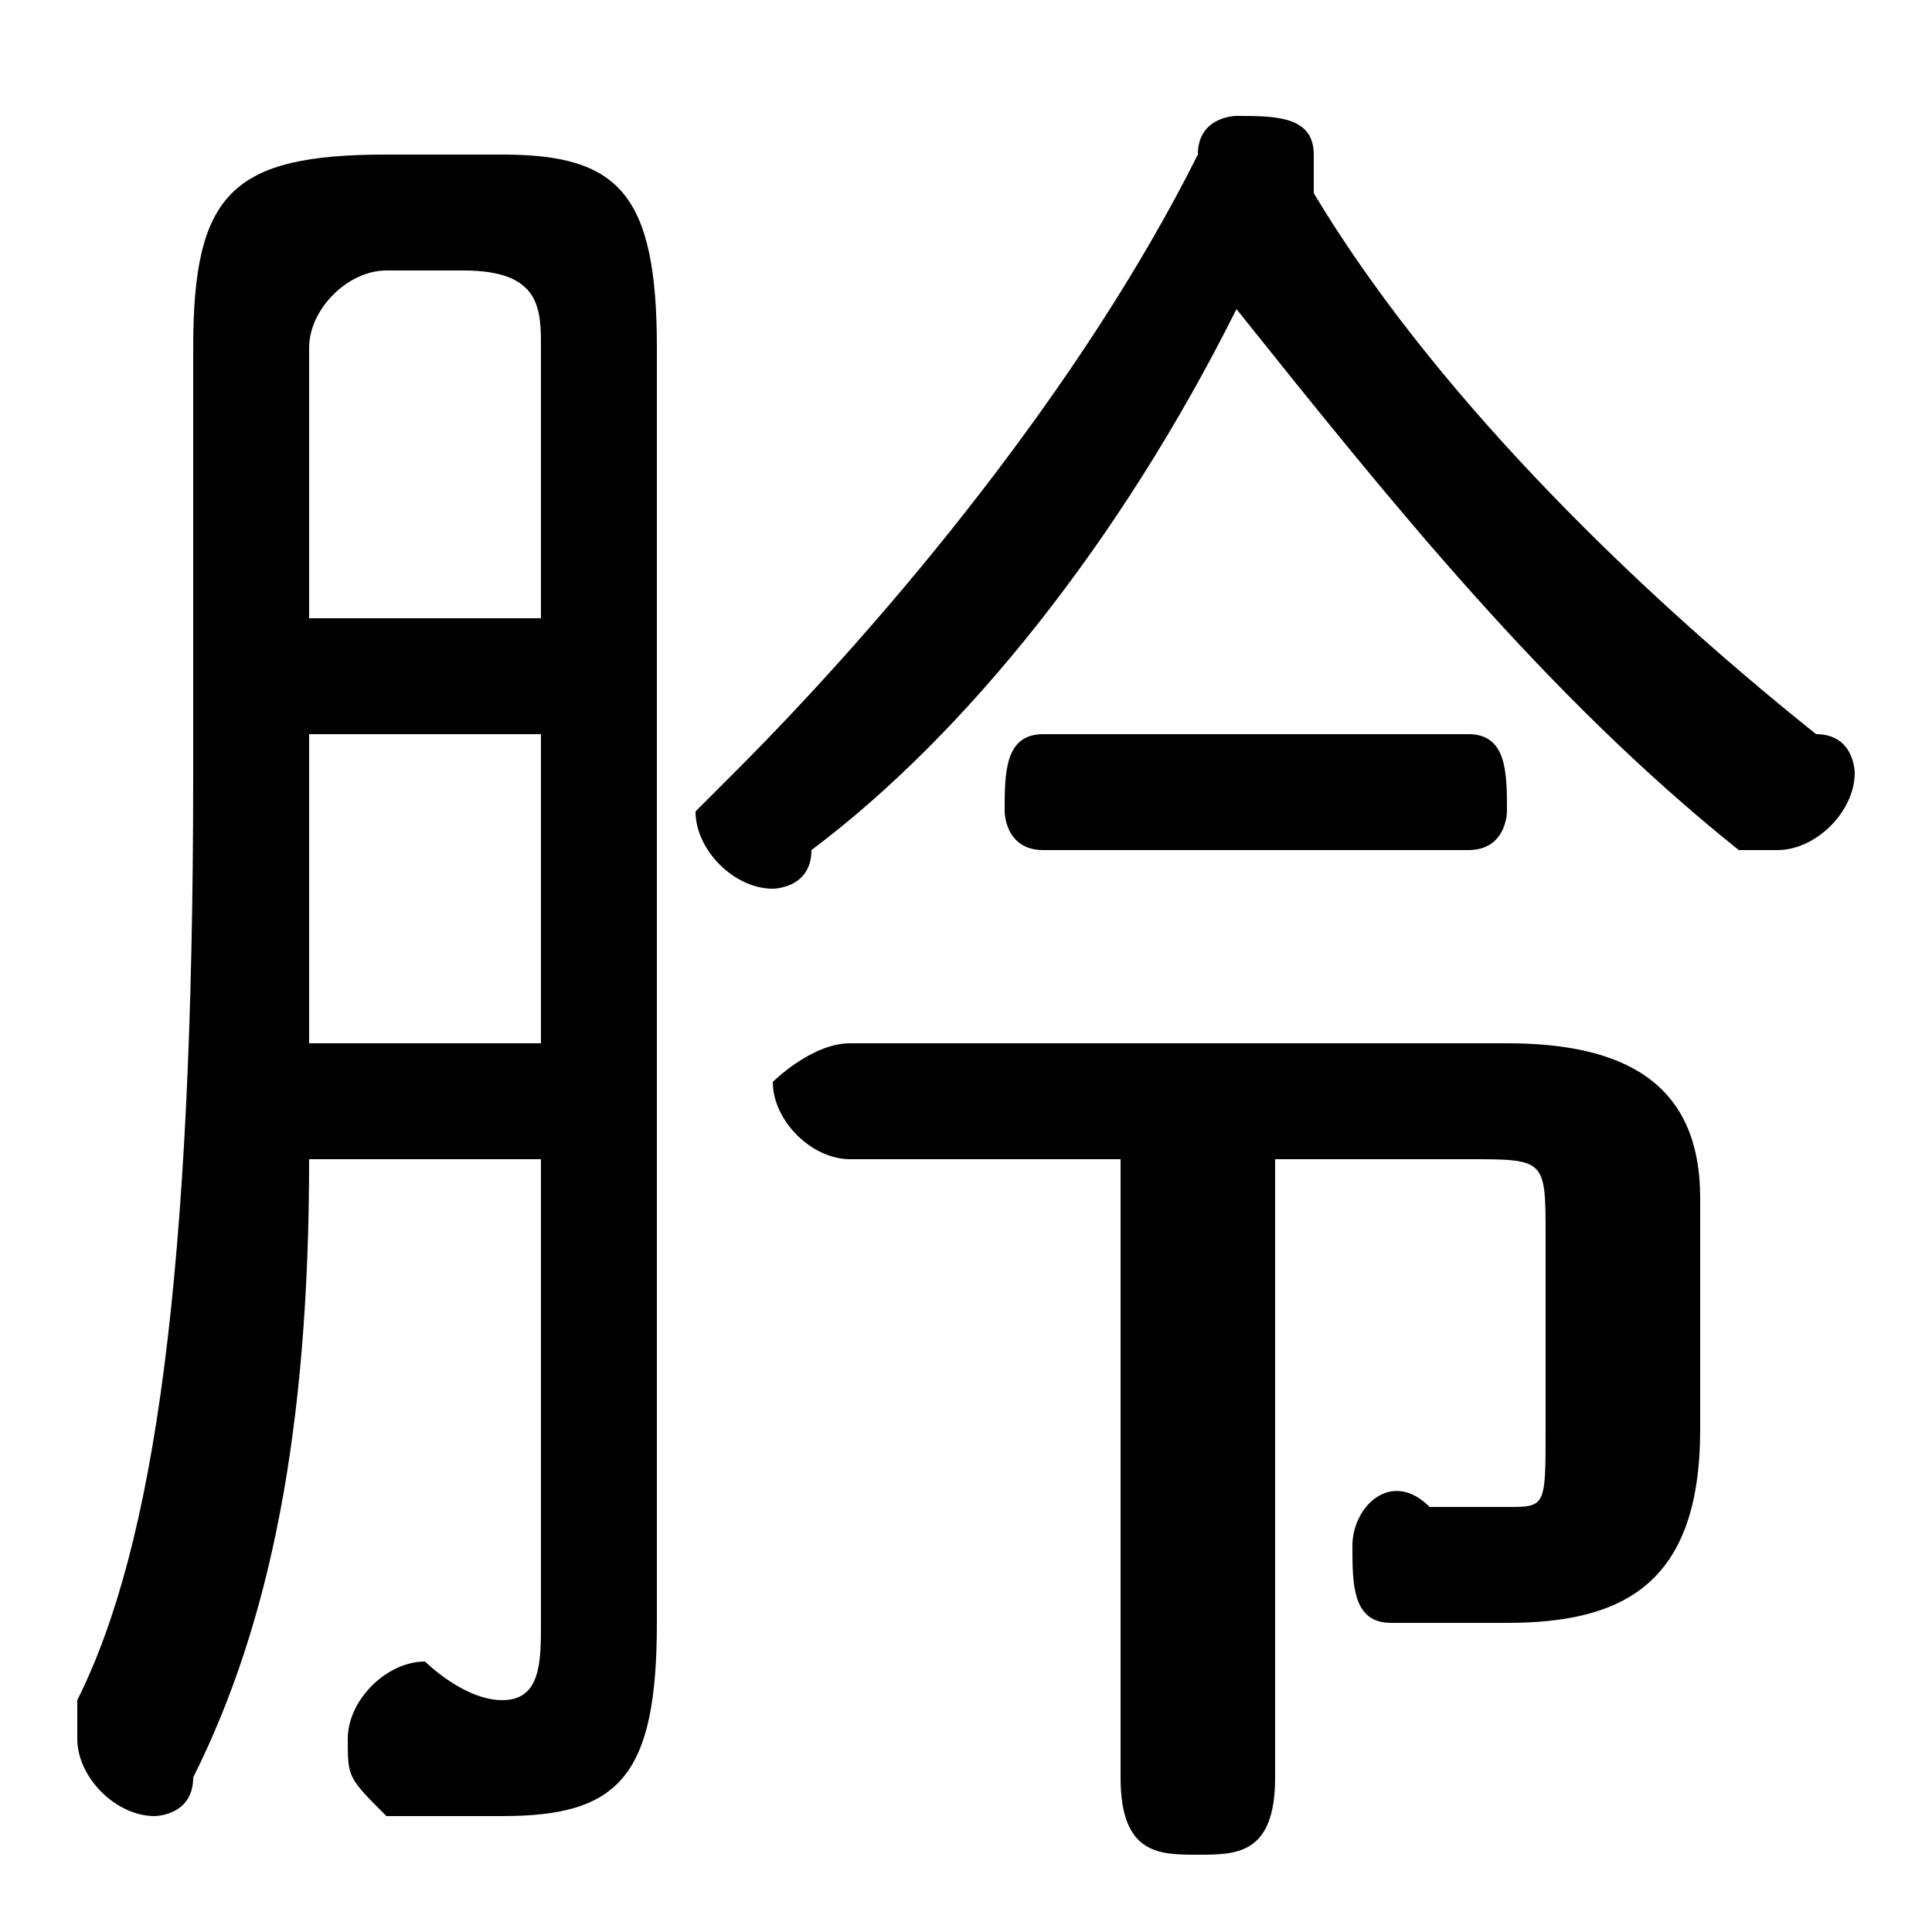 <svg xmlns="http://www.w3.org/2000/svg" viewBox="0 -44.0 50.0 50.0">
    <rect x="0" y="-44.0" width="50.0" height="50.0" fill="#808080" stroke="none"/>
    <g transform="scale(1, -1)">
        <!-- ボディの枠 -->
        <rect x="0" y="-6.0" width="50.0" height="50.0"
            stroke="white" fill="white"/>
        <!-- グリフ座標系の原点 -->
        <circle cx="0" cy="0" r="5" fill="white"/>
        <!-- グリフのアウトライン -->
        <g style="fill:black;stroke:#000000;stroke-width:0;stroke-linecap:round;stroke-linejoin:round;">
        <path d="M 32.0 36.0 C 36.0 31.0 40.0 26.0 45.0 22.0 C 45.0 22.0 46.0 22.0 46.0 22.0 C 47.0 22.0 48.0 23.0 48.0 24.0 C 48.0 24.0 48.0 25.0 47.0 25.0 C 42.0 29.0 37.0 34.0 34.0 39.0 C 34.0 39.0 34.0 40.0 34.0 40.0 C 34.0 41.0 33.0 41.0 32.0 41.0 C 32.0 41.0 31.0 41.0 31.0 40.0 C 28.0 34.0 23.0 28.0 19.0 24.0 C 19.0 24.0 18.0 23.0 18.0 23.0 C 18.0 22.0 19.0 21.0 20.0 21.0 C 20.0 21.0 21.0 21.0 21.0 22.0 C 25.0 25.0 29.0 30.0 32.0 36.0 Z M 29.0 14.0 L 29.0 -2.0 C 29.0 -4.0 30.0 -4.0 31.0 -4.0 C 32.0 -4.0 33.0 -4.0 33.0 -2.0 L 33.0 14.0 L 38.0 14.0 C 40.0 14.0 40.0 14.0 40.0 12.0 L 40.0 7.0 C 40.0 5.0 40.0 5.0 39.0 5.0 C 38.0 5.0 38.0 5.0 37.0 5.0 C 36.0 6.0 35.0 5.0 35.0 4.0 C 35.0 3.0 35.0 2.0 36.0 2.0 C 37.0 2.0 38.0 2.0 39.0 2.0 C 42.0 2.0 44.0 3.0 44.0 7.0 L 44.0 13.0 C 44.0 16.0 42.0 17.0 39.0 17.0 L 22.0 17.0 C 21.0 17.0 20.0 16.0 20.0 16.0 C 20.0 15.0 21.0 14.0 22.0 14.0 Z M 14.0 14.0 L 14.0 2.0 C 14.0 1.0 14.0 0.0 13.0 0.0 C 12.0 0.0 11.0 1.0 11.0 1.0 C 10.0 1.0 9.0 -0.0 9.0 -1.0 C 9.0 -2.0 9.0 -2.0 10.0 -3.0 C 11.0 -3.0 12.0 -3.0 13.0 -3.0 C 16.0 -3.0 17.0 -2.0 17.0 2.0 L 17.0 35.0 C 17.0 39.0 16.0 40.0 13.0 40.0 L 10.0 40.0 C 6.0 40.0 5.0 39.0 5.0 35.0 L 5.0 24.0 C 5.0 11.0 4.0 4.0 2.0 -0.0 C 2.0 -1.0 2.0 -1.0 2.0 -1.0 C 2.0 -2.0 3.0 -3.0 4.0 -3.0 C 4.0 -3.0 5.0 -3.0 5.0 -2.0 C 7.0 2.0 8.0 7.0 8.0 14.0 Z M 14.0 28.0 L 8.0 28.0 L 8.0 35.0 C 8.0 36.0 9.0 37.0 10.0 37.0 L 12.0 37.0 C 14.0 37.0 14.0 36.0 14.0 35.0 Z M 14.0 25.0 L 14.0 17.0 L 8.0 17.0 C 8.0 19.0 8.0 21.0 8.0 24.0 L 8.0 25.0 Z M 38.0 22.0 C 39.0 22.0 39.0 23.0 39.0 23.0 C 39.0 24.0 39.0 25.0 38.0 25.0 L 27.0 25.0 C 26.0 25.0 26.0 24.0 26.0 23.0 C 26.0 23.0 26.0 22.0 27.0 22.0 Z"/>
    </g>
    </g>
</svg>
